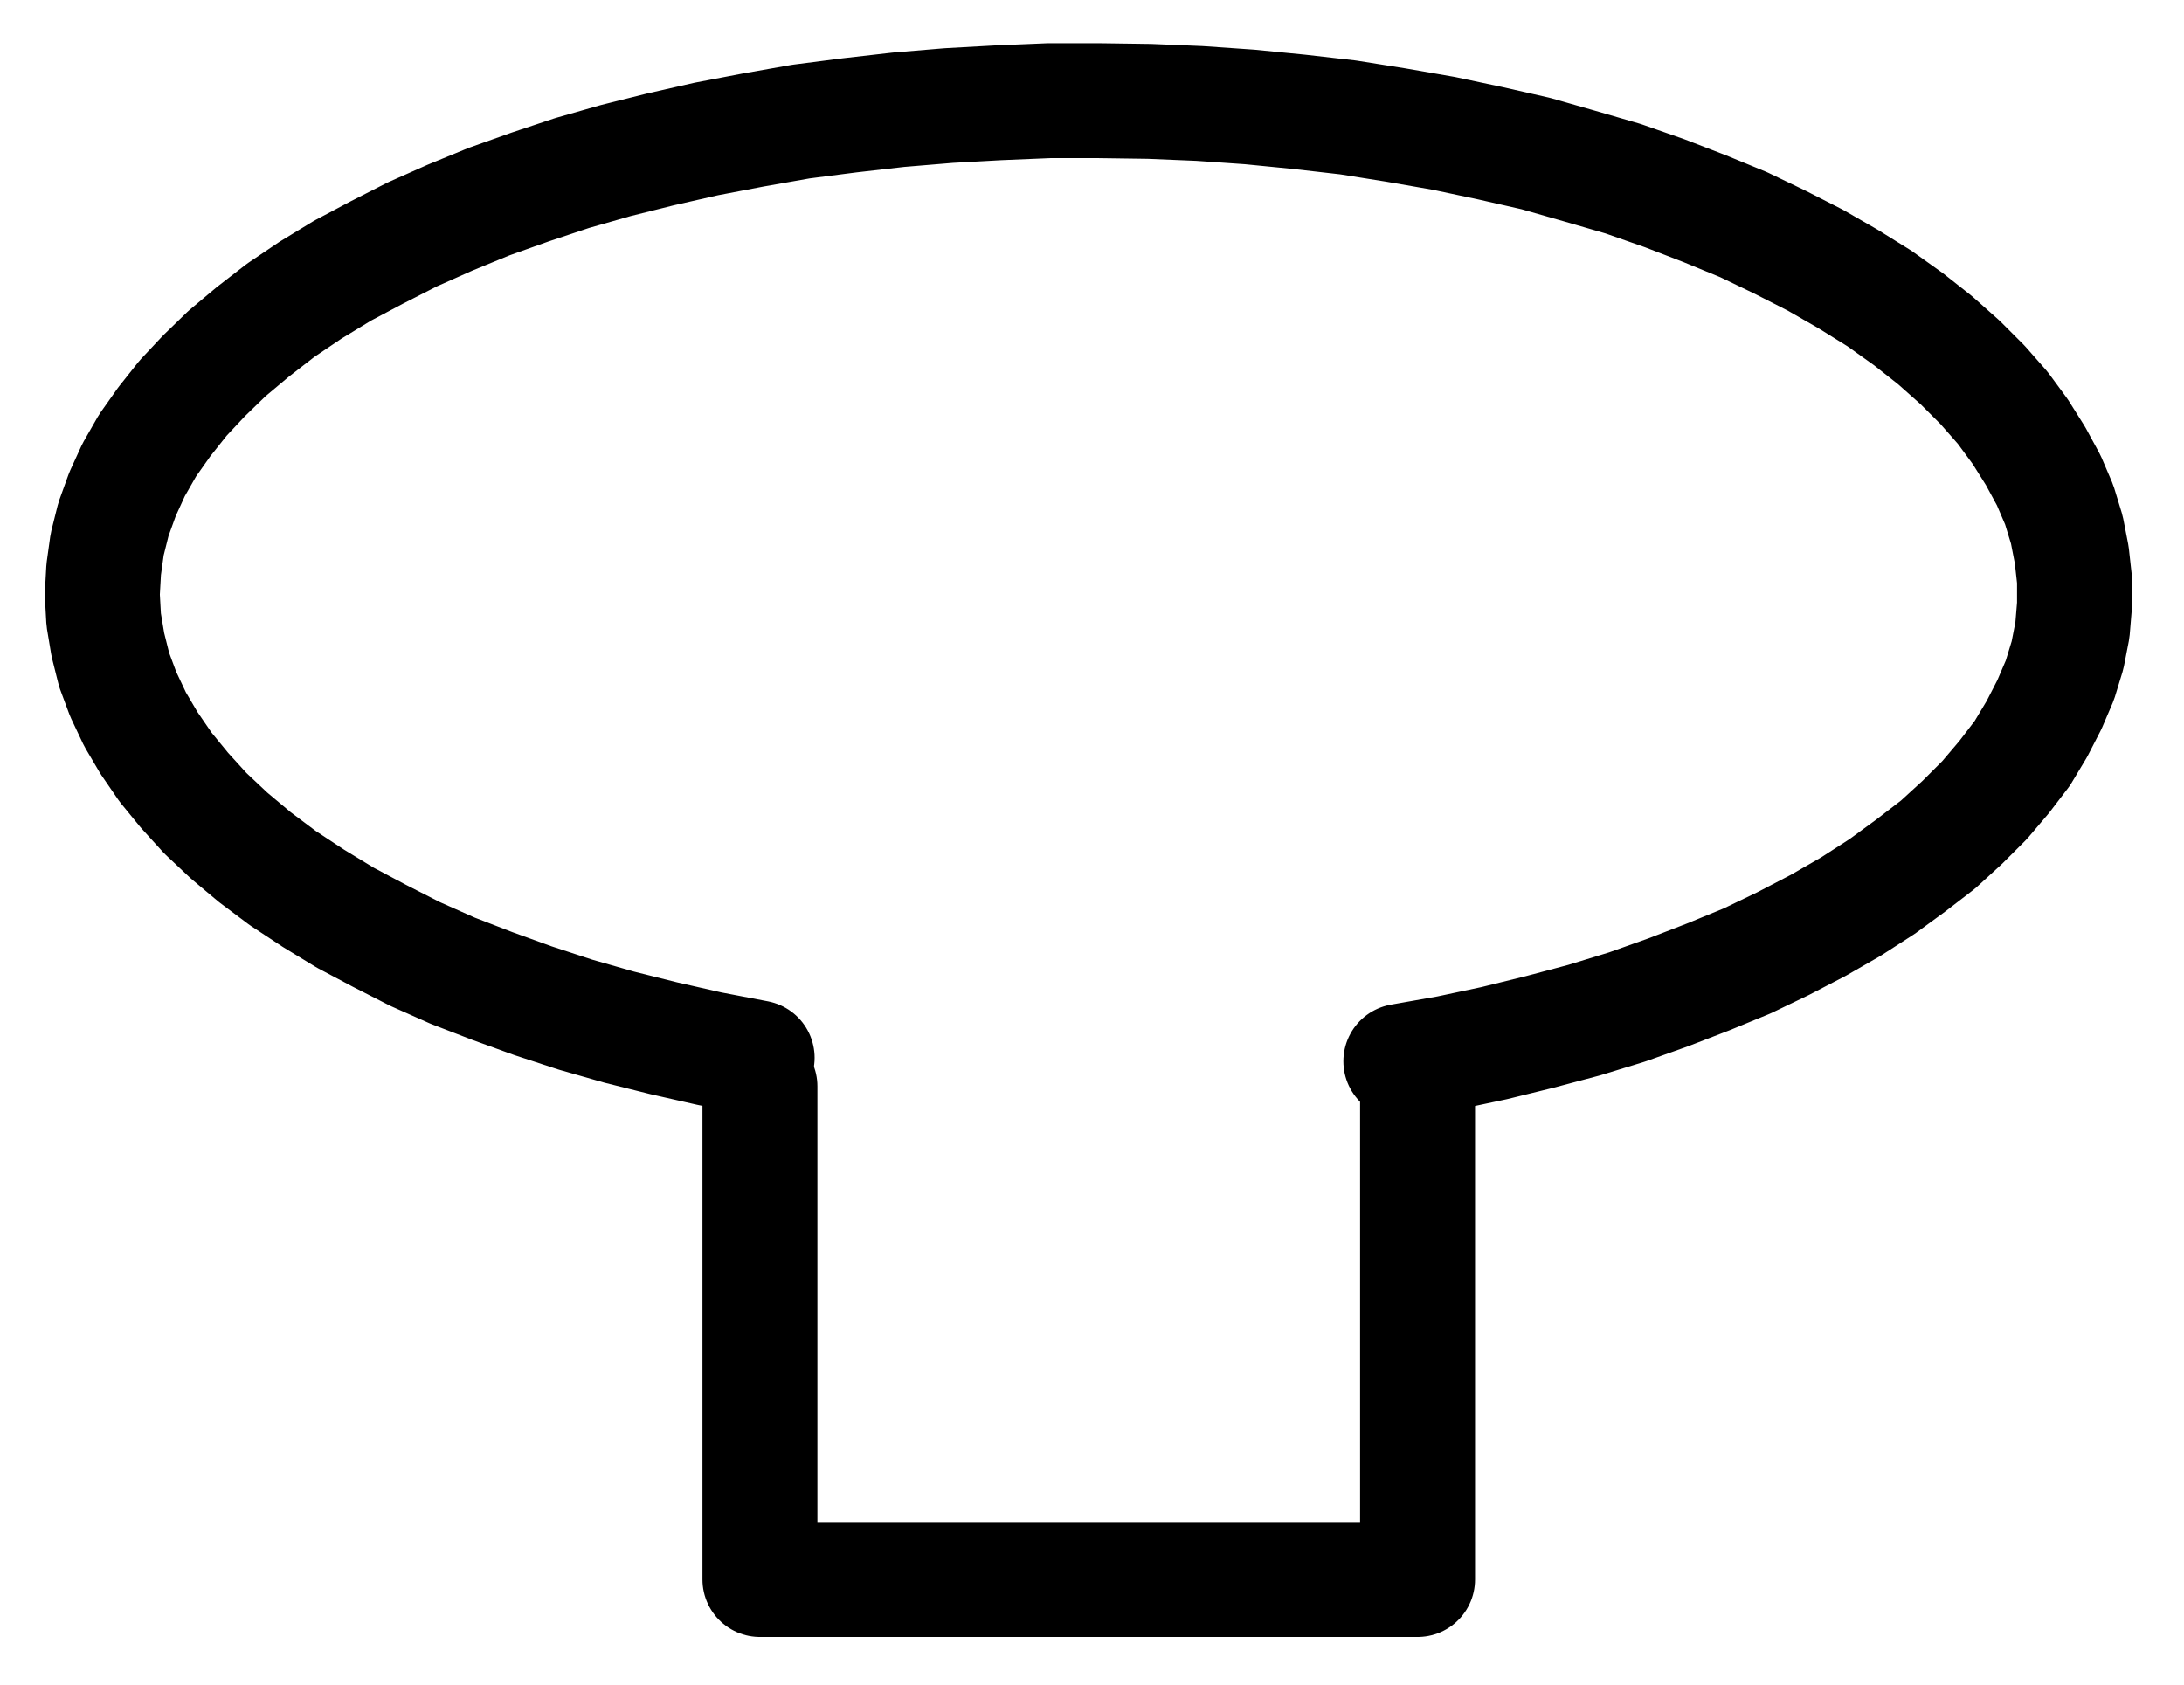 <?xml version="1.0" encoding="UTF-8" standalone="no"?>
<!-- Created with Inkscape (http://www.inkscape.org/) -->

<svg
   version="1.1"
   id="svg1"
   width="501.6"
   height="387.093"
   viewBox="0 0 501.6 387.093"
   sodipodi:docname="Skull2.pdf"
   xmlns:inkscape="http://www.inkscape.org/namespaces/inkscape"
   xmlns:sodipodi="http://sodipodi.sourceforge.net/DTD/sodipodi-0.dtd"
   xmlns="http://www.w3.org/2000/svg"
   xmlns:svg="http://www.w3.org/2000/svg">
  <defs
     id="defs1">
    <clipPath
       clipPathUnits="userSpaceOnUse"
       id="clipPath2">
      <path
         d="M 26.4,26.56 V 1096.16 H 767.04 V 26.56 Z"
         transform="translate(-468.48,-612.16)"
         clip-rule="evenodd"
         id="path2" />
    </clipPath>
    <clipPath
       clipPathUnits="userSpaceOnUse"
       id="clipPath4">
      <path
         d="M 26.4,26.56 V 1096.16 H 767.04 V 26.56 Z"
         transform="translate(3.3333333e-6)"
         clip-rule="evenodd"
         id="path4" />
    </clipPath>
  </defs>
  <sodipodi:namedview
     id="namedview1"
     pagecolor="#505050"
     bordercolor="#eeeeee"
     borderopacity="1"
     inkscape:showpageshadow="0"
     inkscape:pageopacity="0"
     inkscape:pagecheckerboard="0"
     inkscape:deskcolor="#505050">
    <inkscape:page
       x="0"
       y="0"
       inkscape:label="1"
       id="page1"
       width="501.6"
       height="387.093"
       margin="0"
       bleed="0" />
  </sodipodi:namedview>
  <g
     id="g1"
     inkscape:groupmode="layer"
     inkscape:label="1">
    <path
       id="path1"
       d="M 0,0 10.88,-1.92 21.44,-4.16 31.84,-6.72 42.08,-9.44 52,-12.48 l 9.44,-3.36 9.12,-3.52 8.96,-3.68 8.32,-4 8,-4.16 L 103.36,-35.52 l 7.2,-4.64 6.56,-4.8 6.24,-4.8 5.6,-5.12 L 134.08,-60 l 4.48,-5.28 4.16,-5.44 3.36,-5.6 2.88,-5.6 2.4,-5.6 1.76,-5.76 1.12,-5.76 0.48,-5.76 v -5.76 l -0.64,-5.76 -1.12,-5.76 -1.76,-5.76 -2.4,-5.6 -3.04,-5.6 -3.52,-5.6 -4,-5.44 -4.64,-5.28 -5.12,-5.12 -5.76,-5.12 -6.08,-4.8 -6.72,-4.8 -7.2,-4.48 -7.52,-4.32 -8.16,-4.16 -8.32,-4 -8.96,-3.68 -9.12,-3.52 -9.6,-3.36 -9.92,-2.88 -10.08,-2.88 -10.56,-2.4 -10.56,-2.24 -11.04,-1.92 -11.04,-1.76 -11.2,-1.28 -11.36,-1.12 -11.52,-0.8 -11.52,-0.48 -11.52,-0.16 h -11.52 l -11.52,0.48 -11.52,0.64 -11.52,0.96 -11.2,1.28 -11.2,1.44 -10.88,1.92 -10.88,2.08 -10.56,2.4 -10.24,2.56 -10.08,2.88 -9.6,3.2 -9.44,3.36 -8.96,3.68 -8.64,3.84 -8.16,4.16 -7.84,4.16 -7.36,4.48 -6.88,4.64 -6.4,4.96 -5.92,4.96 -5.28,5.12 -4.8,5.12 -4.32,5.44 -3.84,5.44 -3.2,5.6 -2.56,5.6 -2.08,5.76 -1.44,5.76 -0.8,5.76 -0.32,5.76 0.32,5.76 0.96,5.76 1.44,5.76 2.08,5.6 2.72,5.76 3.2,5.44 3.84,5.6 4.32,5.28 4.8,5.28 5.44,5.12 5.92,4.96 6.4,4.8 7.04,4.64 7.36,4.48 7.84,4.16 8.16,4.16 8.64,3.84 9.12,3.52 9.28,3.36 9.76,3.2 10.08,2.88 10.24,2.56 10.56,2.4 10.88,2.08"
       style="fill:none;stroke:#000000;stroke-width:26.4;stroke-linecap:round;stroke-linejoin:round;stroke-miterlimit:10;stroke-dasharray:none;stroke-opacity:1"
       transform="translate(321.733,243.76)"
       clip-path="url(#clipPath2)" />
    <path
       id="path3"
       d="M 321.28,617.92 V 731.2 H 472.32 V 617.92"
       style="fill:none;stroke:#000000;stroke-width:26.4;stroke-linecap:round;stroke-linejoin:round;stroke-miterlimit:10;stroke-dasharray:none;stroke-opacity:1"
       transform="translate(-146.747,-368.4)"
       clip-path="url(#clipPath4)" />
  </g>
</svg>
